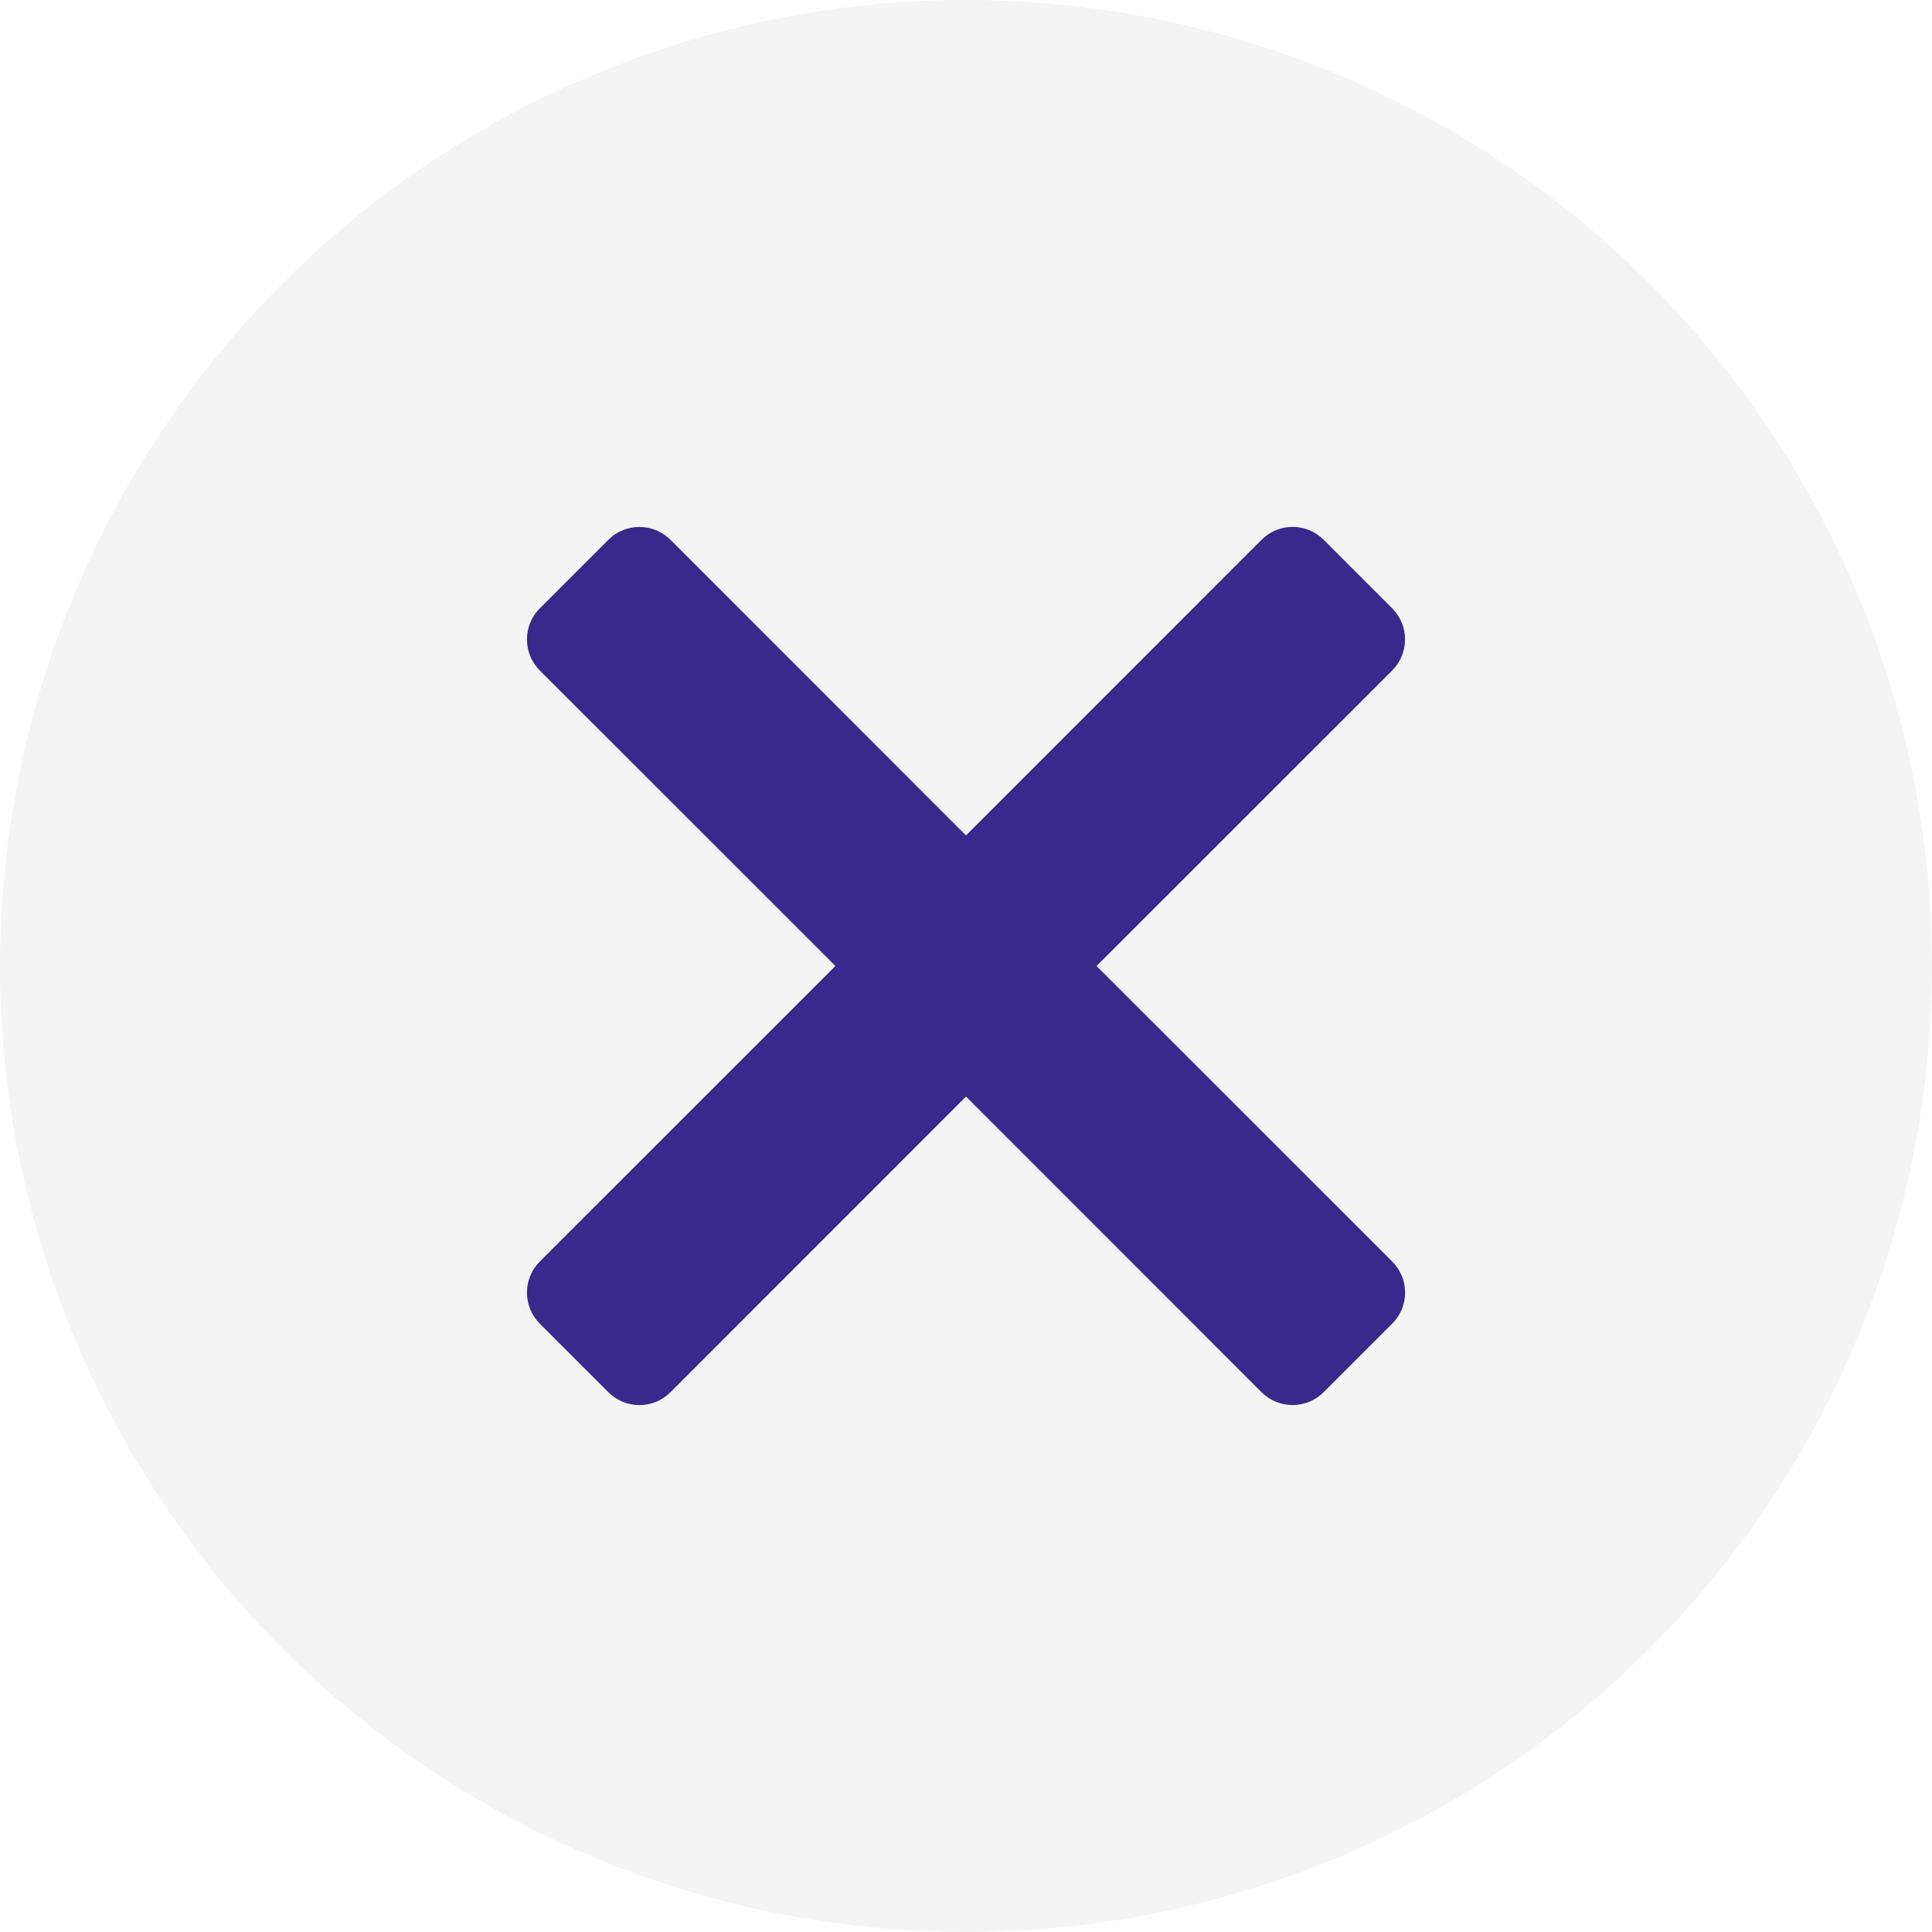 <?xml version="1.0" encoding="UTF-8"?>
<svg width="22px" height="22px" viewBox="0 0 22 22" version="1.1" xmlns="http://www.w3.org/2000/svg" xmlns:xlink="http://www.w3.org/1999/xlink">
    <!-- Generator: Sketch 63.1 (92452) - https://sketch.com -->
    <title>Close</title>
    <desc>Created with Sketch.</desc>
    <g id="Member-Portal" stroke="none" stroke-width="1" fill="none" fill-rule="evenodd">
        <g id="Member-Portal-Mobile-Nav---Primary-Open" transform="translate(-14, -17)">
            <g id="UHF---Mobile-Default">
                <g id="Close" transform="translate(14, 17)">
                    <circle id="Oval" fill="#D8D8D8" opacity="0.3" cx="11" cy="11" r="11"></circle>
                    <path d="M7.634,15.854 L11,12.487 L14.366,15.854 C14.561,16.048 14.877,16.048 15.072,15.854 L15.854,15.072 C16.049,14.877 16.049,14.561 15.854,14.366 L12.487,11 L15.854,7.634 C16.048,7.439 16.048,7.123 15.854,6.928 L15.072,6.146 C14.877,5.951 14.561,5.951 14.366,6.146 L11,9.513 L7.634,6.146 C7.439,5.952 7.123,5.952 6.928,6.146 L6.146,6.928 C5.952,7.123 5.952,7.439 6.146,7.634 L9.513,11 L6.146,14.366 C5.952,14.561 5.952,14.877 6.146,15.072 L6.928,15.854 C7.123,16.049 7.439,16.049 7.634,15.854 Z" id="" fill="#39298C" fill-rule="nonzero"></path>
                </g>
            </g>
        </g>
    </g>
</svg>
